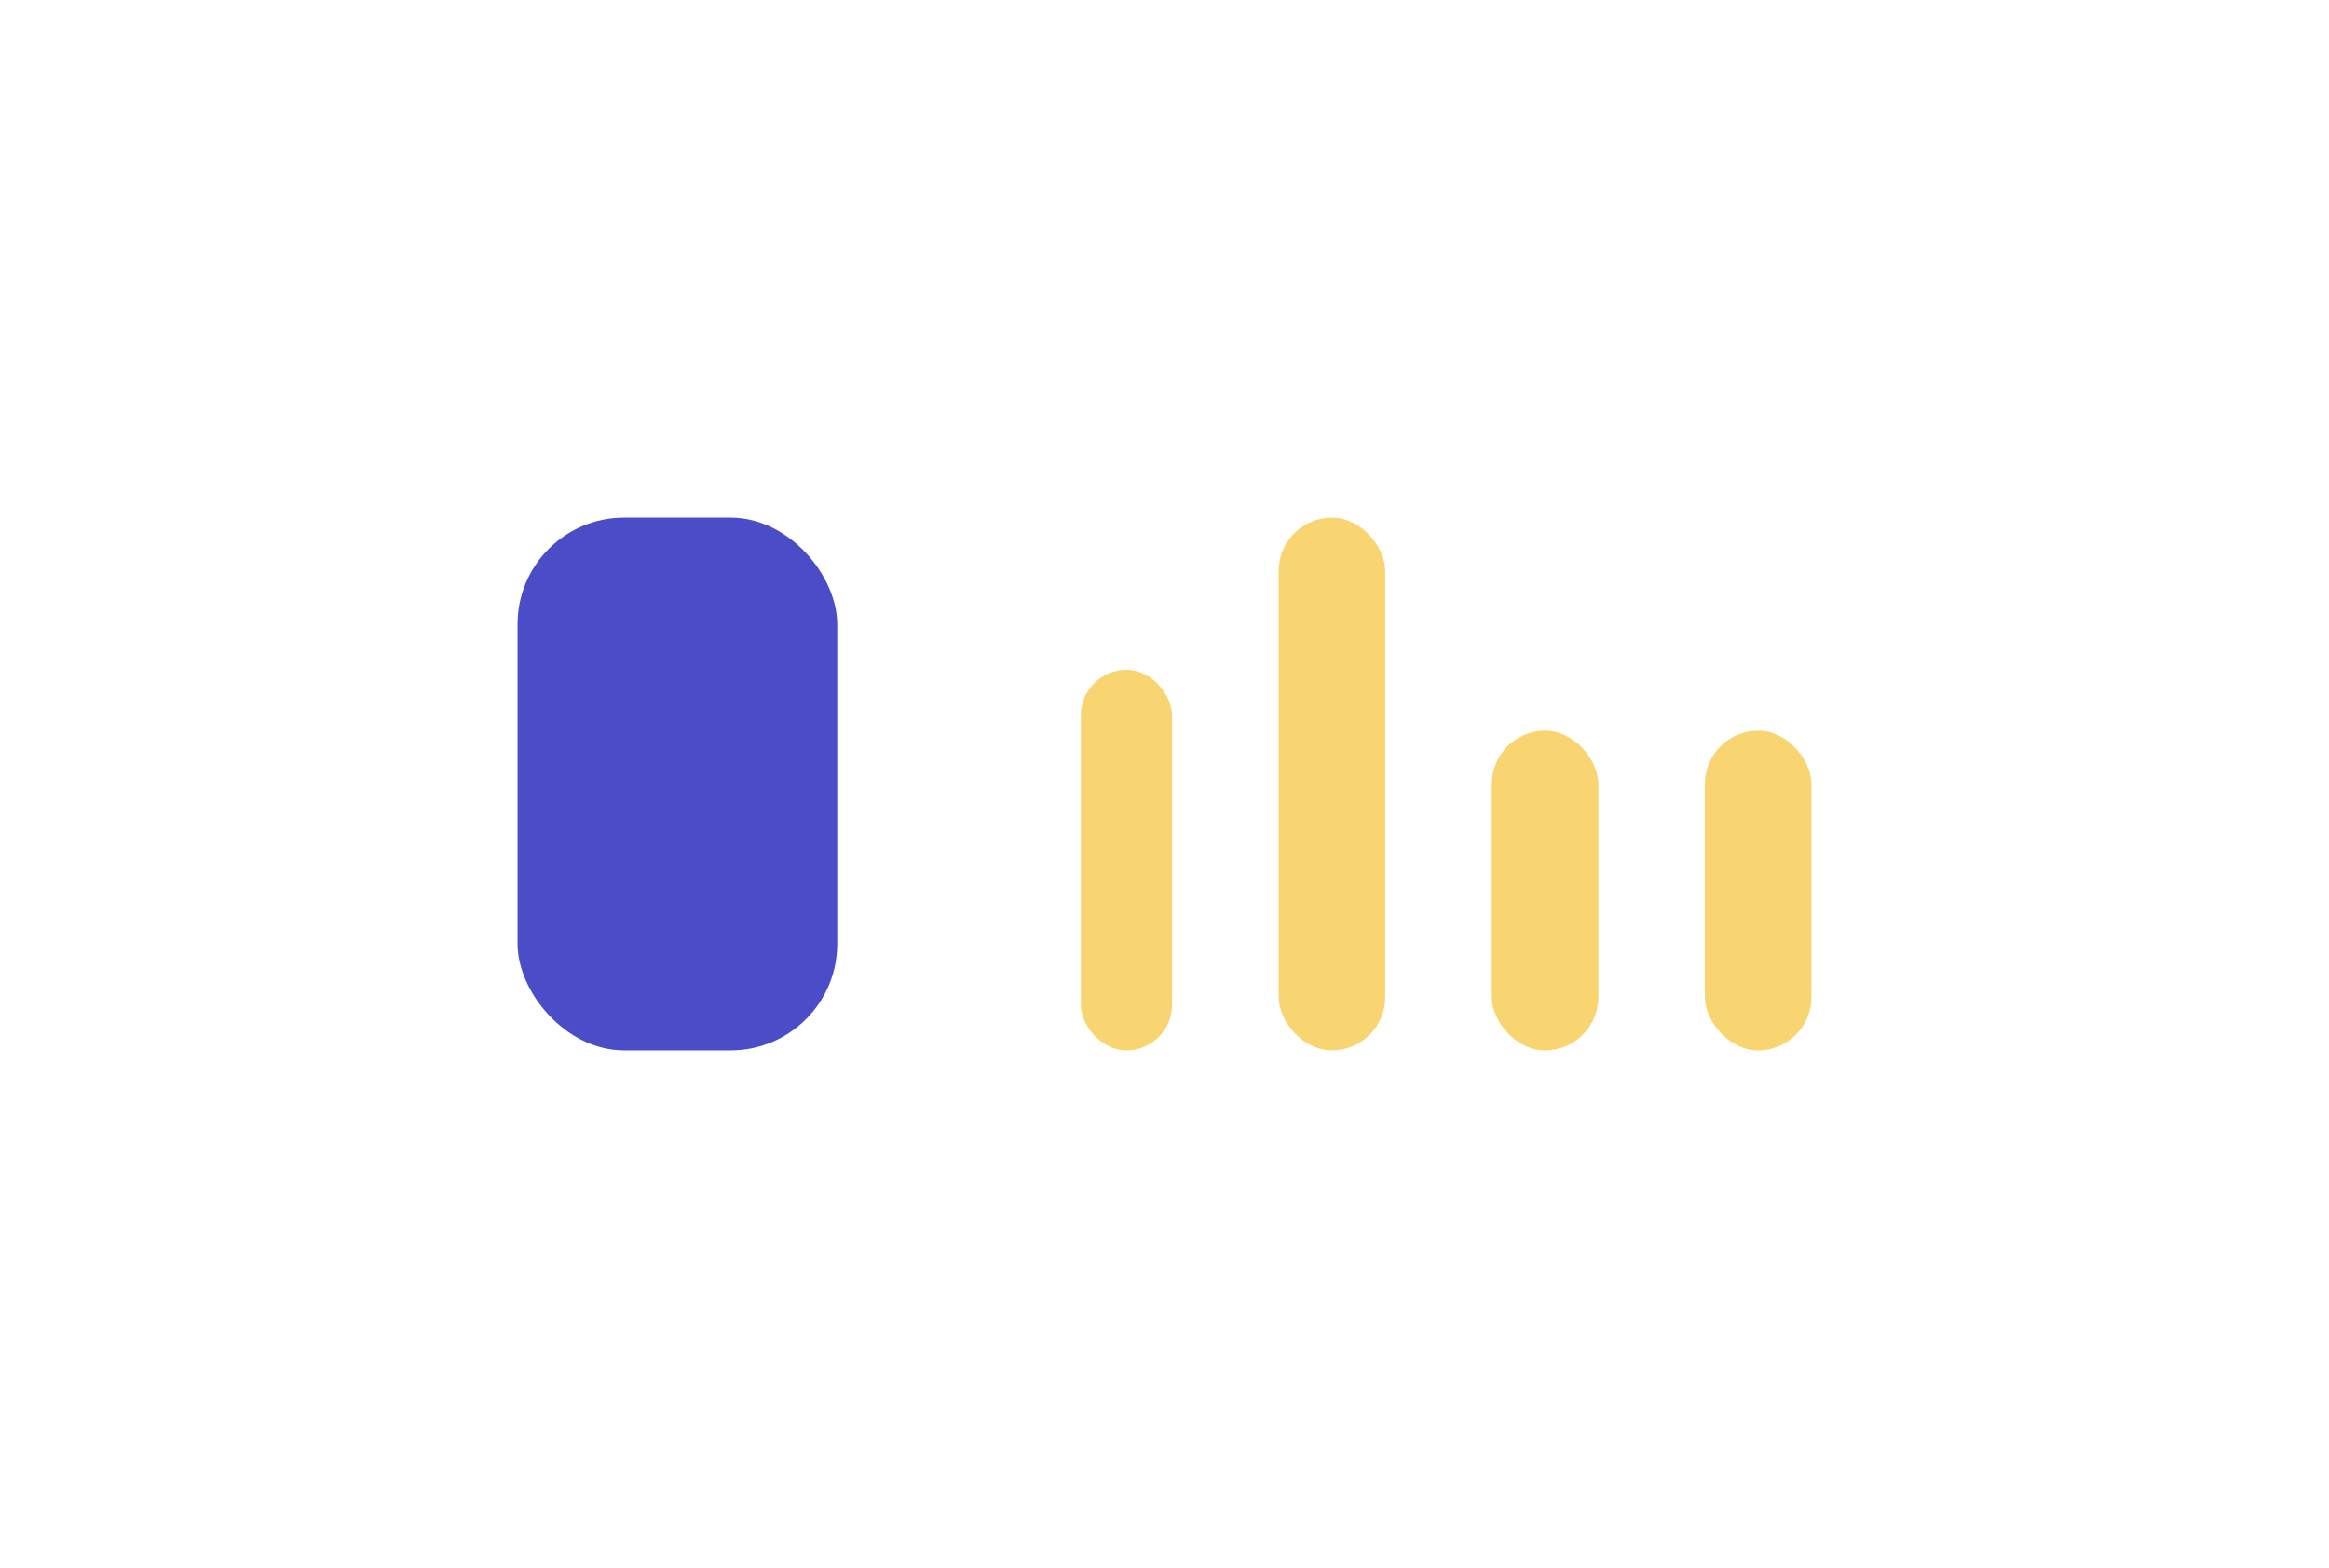 <svg width="153" height="103" viewBox="0 0 153 103" fill="none" xmlns="http://www.w3.org/2000/svg">
              <rect width="153" height="103" />
              <g filter="url(#filter0_d_0_1)">
                <rect x="16" y="14" width="115" height="65" rx="18" fill="white" />
                <rect x="31" y="29" width="21" height="35" rx="7" fill="#4A4DC7" />
                <rect x="81" y="29" width="7" height="35" rx="3.5" fill="#F9D571" />
                <rect x="95" y="43" width="7" height="21" rx="3.5" fill="#F9D571" />
                <rect x="109" y="43" width="7" height="21" rx="3.5" fill="#F9D571" />
                <rect x="68" y="39" width="6" height="25" rx="3" fill="#F9D571" />
              </g>
              <defs>
                <filter id="filter0_d_0_1" x="0" y="0" width="153" height="103" filterUnits="userSpaceOnUse" color-interpolation-filters="sRGB">
                  <feFlood flood-opacity="0" result="BackgroundImageFix" />
                  <feColorMatrix in="SourceAlpha" type="matrix" values="0 0 0 0 0 0 0 0 0 0 0 0 0 0 0 0 0 0 127 0" result="hardAlpha" />
                  <feOffset dx="3" dy="5" />
                  <feGaussianBlur stdDeviation="9.5" />
                  <feComposite in2="hardAlpha" operator="out" />
                  <feColorMatrix type="matrix" values="0 0 0 0 0.29 0 0 0 0 0.302 0 0 0 0 0.78 0 0 0 0.07 0" />
                  <feBlend mode="multiply" in2="BackgroundImageFix" result="effect1_dropShadow_0_1" />
                  <feBlend mode="normal" in="SourceGraphic" in2="effect1_dropShadow_0_1" result="shape" />
                </filter>
              </defs>
            </svg>